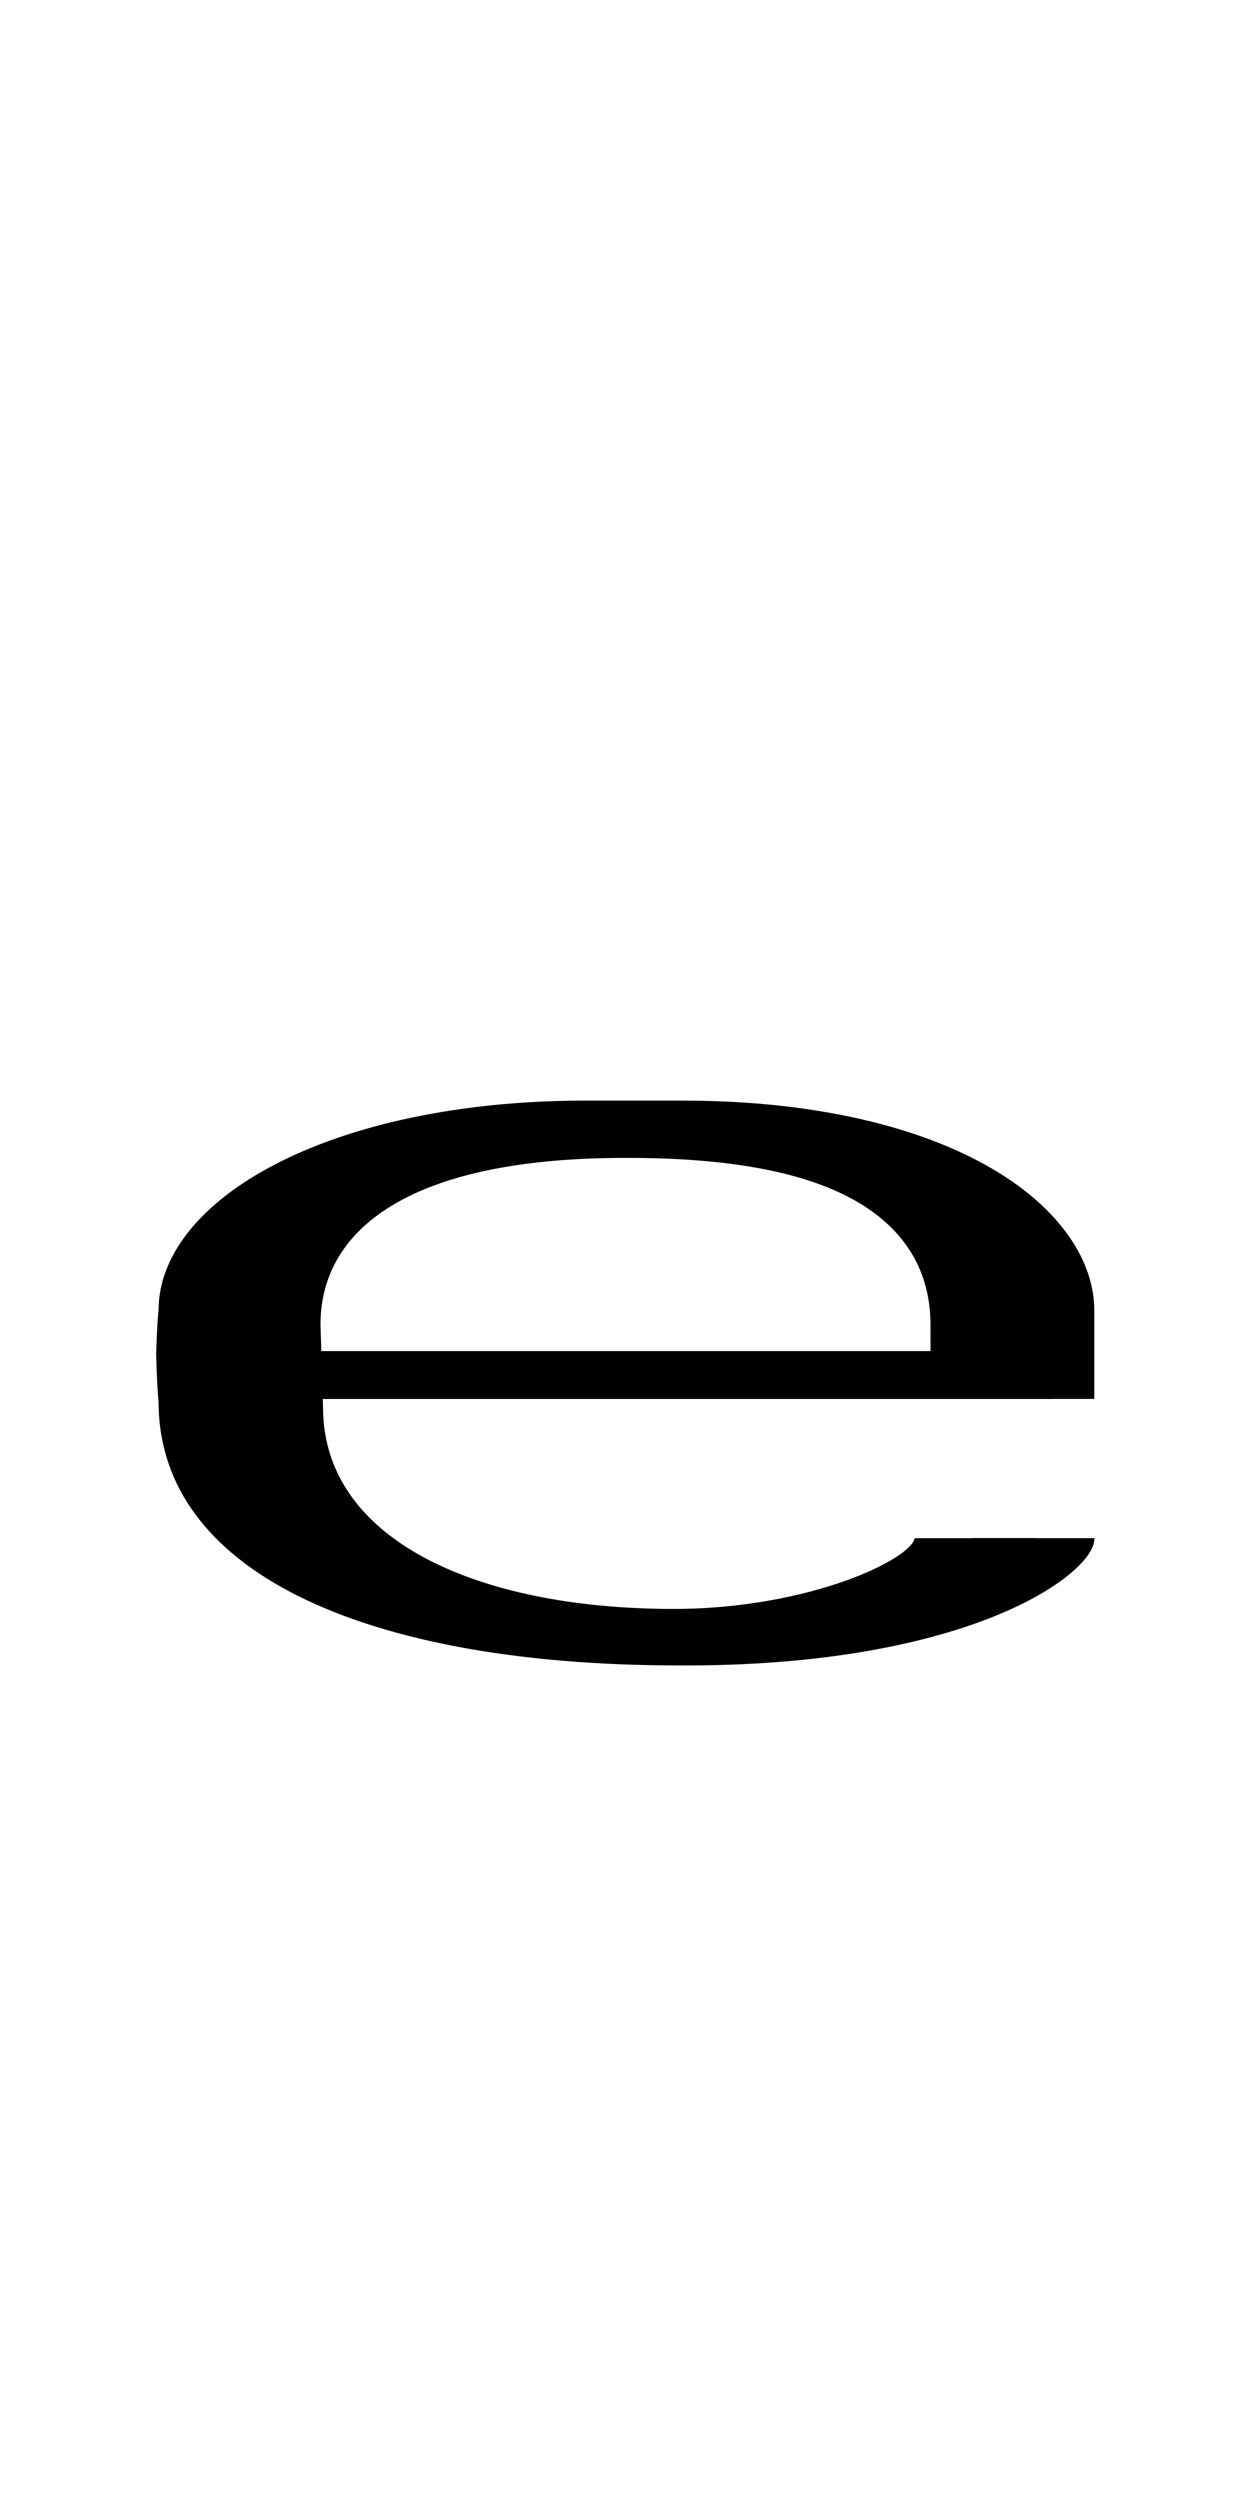 <!--?xml version="1.0" encoding="UTF-8" standalone="no"?-->
<svg xmlns:dc="http://purl.org/dc/elements/1.1/" xmlns:cc="http://creativecommons.org/ns#" xmlns:rdf="http://www.w3.org/1999/02/22-rdf-syntax-ns#" xmlns:svg="http://www.w3.org/2000/svg" xmlns="http://www.w3.org/2000/svg" xmlns:sodipodi="http://sodipodi.sourceforge.net/DTD/sodipodi-0.dtd" xmlns:inkscape="http://www.inkscape.org/namespaces/inkscape" version="1.1" viewBox="0 -288 1024 2048" id="svg6" sodipodi:docname="e.svg" width="1024" height="2048" inkscape:version="0.92.1 r">
  <defs id="defs10"></defs>
  <sodipodi:namedview pagecolor="#ffffff" bordercolor="#666666" borderopacity="1" objecttolerance="10" gridtolerance="10" guidetolerance="10" inkscape:pageopacity="0" inkscape:pageshadow="2" inkscape:window-width="2558" inkscape:window-height="1402" id="namedview8" showgrid="false" inkscape:zoom="0.64562893" inkscape:cx="96.097855" inkscape:cy="793.17992" inkscape:window-x="0" inkscape:window-y="18" inkscape:window-maximized="0" inkscape:current-layer="layer2" inkscape:measure-start="1198.87,818.422" inkscape:measure-end="1198.77,818.326" showguides="false" inkscape:guide-bbox="true">
    <sodipodi:guide position="860.203,725.695" orientation="0,1" id="guide880" inkscape:locked="false"></sodipodi:guide>
    <sodipodi:guide position="514.294,1188.898" orientation="1,0" id="guide882" inkscape:locked="false"></sodipodi:guide>
    <sodipodi:guide position="557.559,10.847" orientation="1,0" id="guide884" inkscape:locked="false"></sodipodi:guide>
    <sodipodi:guide position="938.846,960.323" orientation="0,1" id="guide886" inkscape:locked="false"></sodipodi:guide>
    <sodipodi:guide position="465.588,1166.079" orientation="0,1" id="guide888" inkscape:locked="false"></sodipodi:guide>
    <sodipodi:guide position="1153.627,1046.78" orientation="0,1" id="guide890" inkscape:locked="false"></sodipodi:guide>
  </sodipodi:namedview>
  <g inkscape:groupmode="layer" id="layer2" inkscape:label="trace" style="display:inline">
    <g id="g17" transform="matrix(1,0,0,0.782,0,380.979)" style="stroke-width:1.131">
      <path class="ext" sodipodi:nodetypes="cccccccccc" inkscape:connector-curvature="0" id="path5546-0-3-2-5-5" d="m 846.589,1511.718 c 0,49.188 -82.008,219.903 -290.259,216.643 -241.071,0 -376.421,-190.012 -376.421,-502.435 -1.333,-33.139 -2,-99.418 -2,-99.418 0,0 0.667,-61.532 2,-92.298 C 179.909,832.213 296.904,648.036 474.86,645 h 84.599 C 752.545,645 846.447,853.436 846.447,1034.681 V 1170 H 179.381" style="display: inline; fill: none; fill-rule: evenodd; stroke: rgb(0, 0, 0); stroke-width: 100; stroke-linecap: butt; stroke-linejoin: miter; stroke-miterlimit: 4; stroke-dasharray: none; stroke-opacity: 1; transform: scale(1, 0.5);"></path>
      <path class="int" sodipodi:nodetypes="cscccccc" inkscape:connector-curvature="0" id="path5546-1-6-6-0-9-4" d="M 799.169,1511.794 C 799.169,1580.187 691.381,1710 551.812,1710 370.803,1710 214.624,1554.793 214.624,1237.705 l -2.069,-173.54 c 0,-264.732 120.219,-400.221 301.739,-399.165 189.117,0 297.979,135.398 297.979,400.139 L 812.24,1170 H 213.534" style="display: inline; fill: none; fill-rule: evenodd; stroke: rgb(0, 0, 0); stroke-width: 100; stroke-linecap: butt; stroke-linejoin: miter; stroke-miterlimit: 4; stroke-dasharray: none; stroke-opacity: 1; transform: scale(1, 0.5);"></path>
    </g>
  </g>
</svg>
